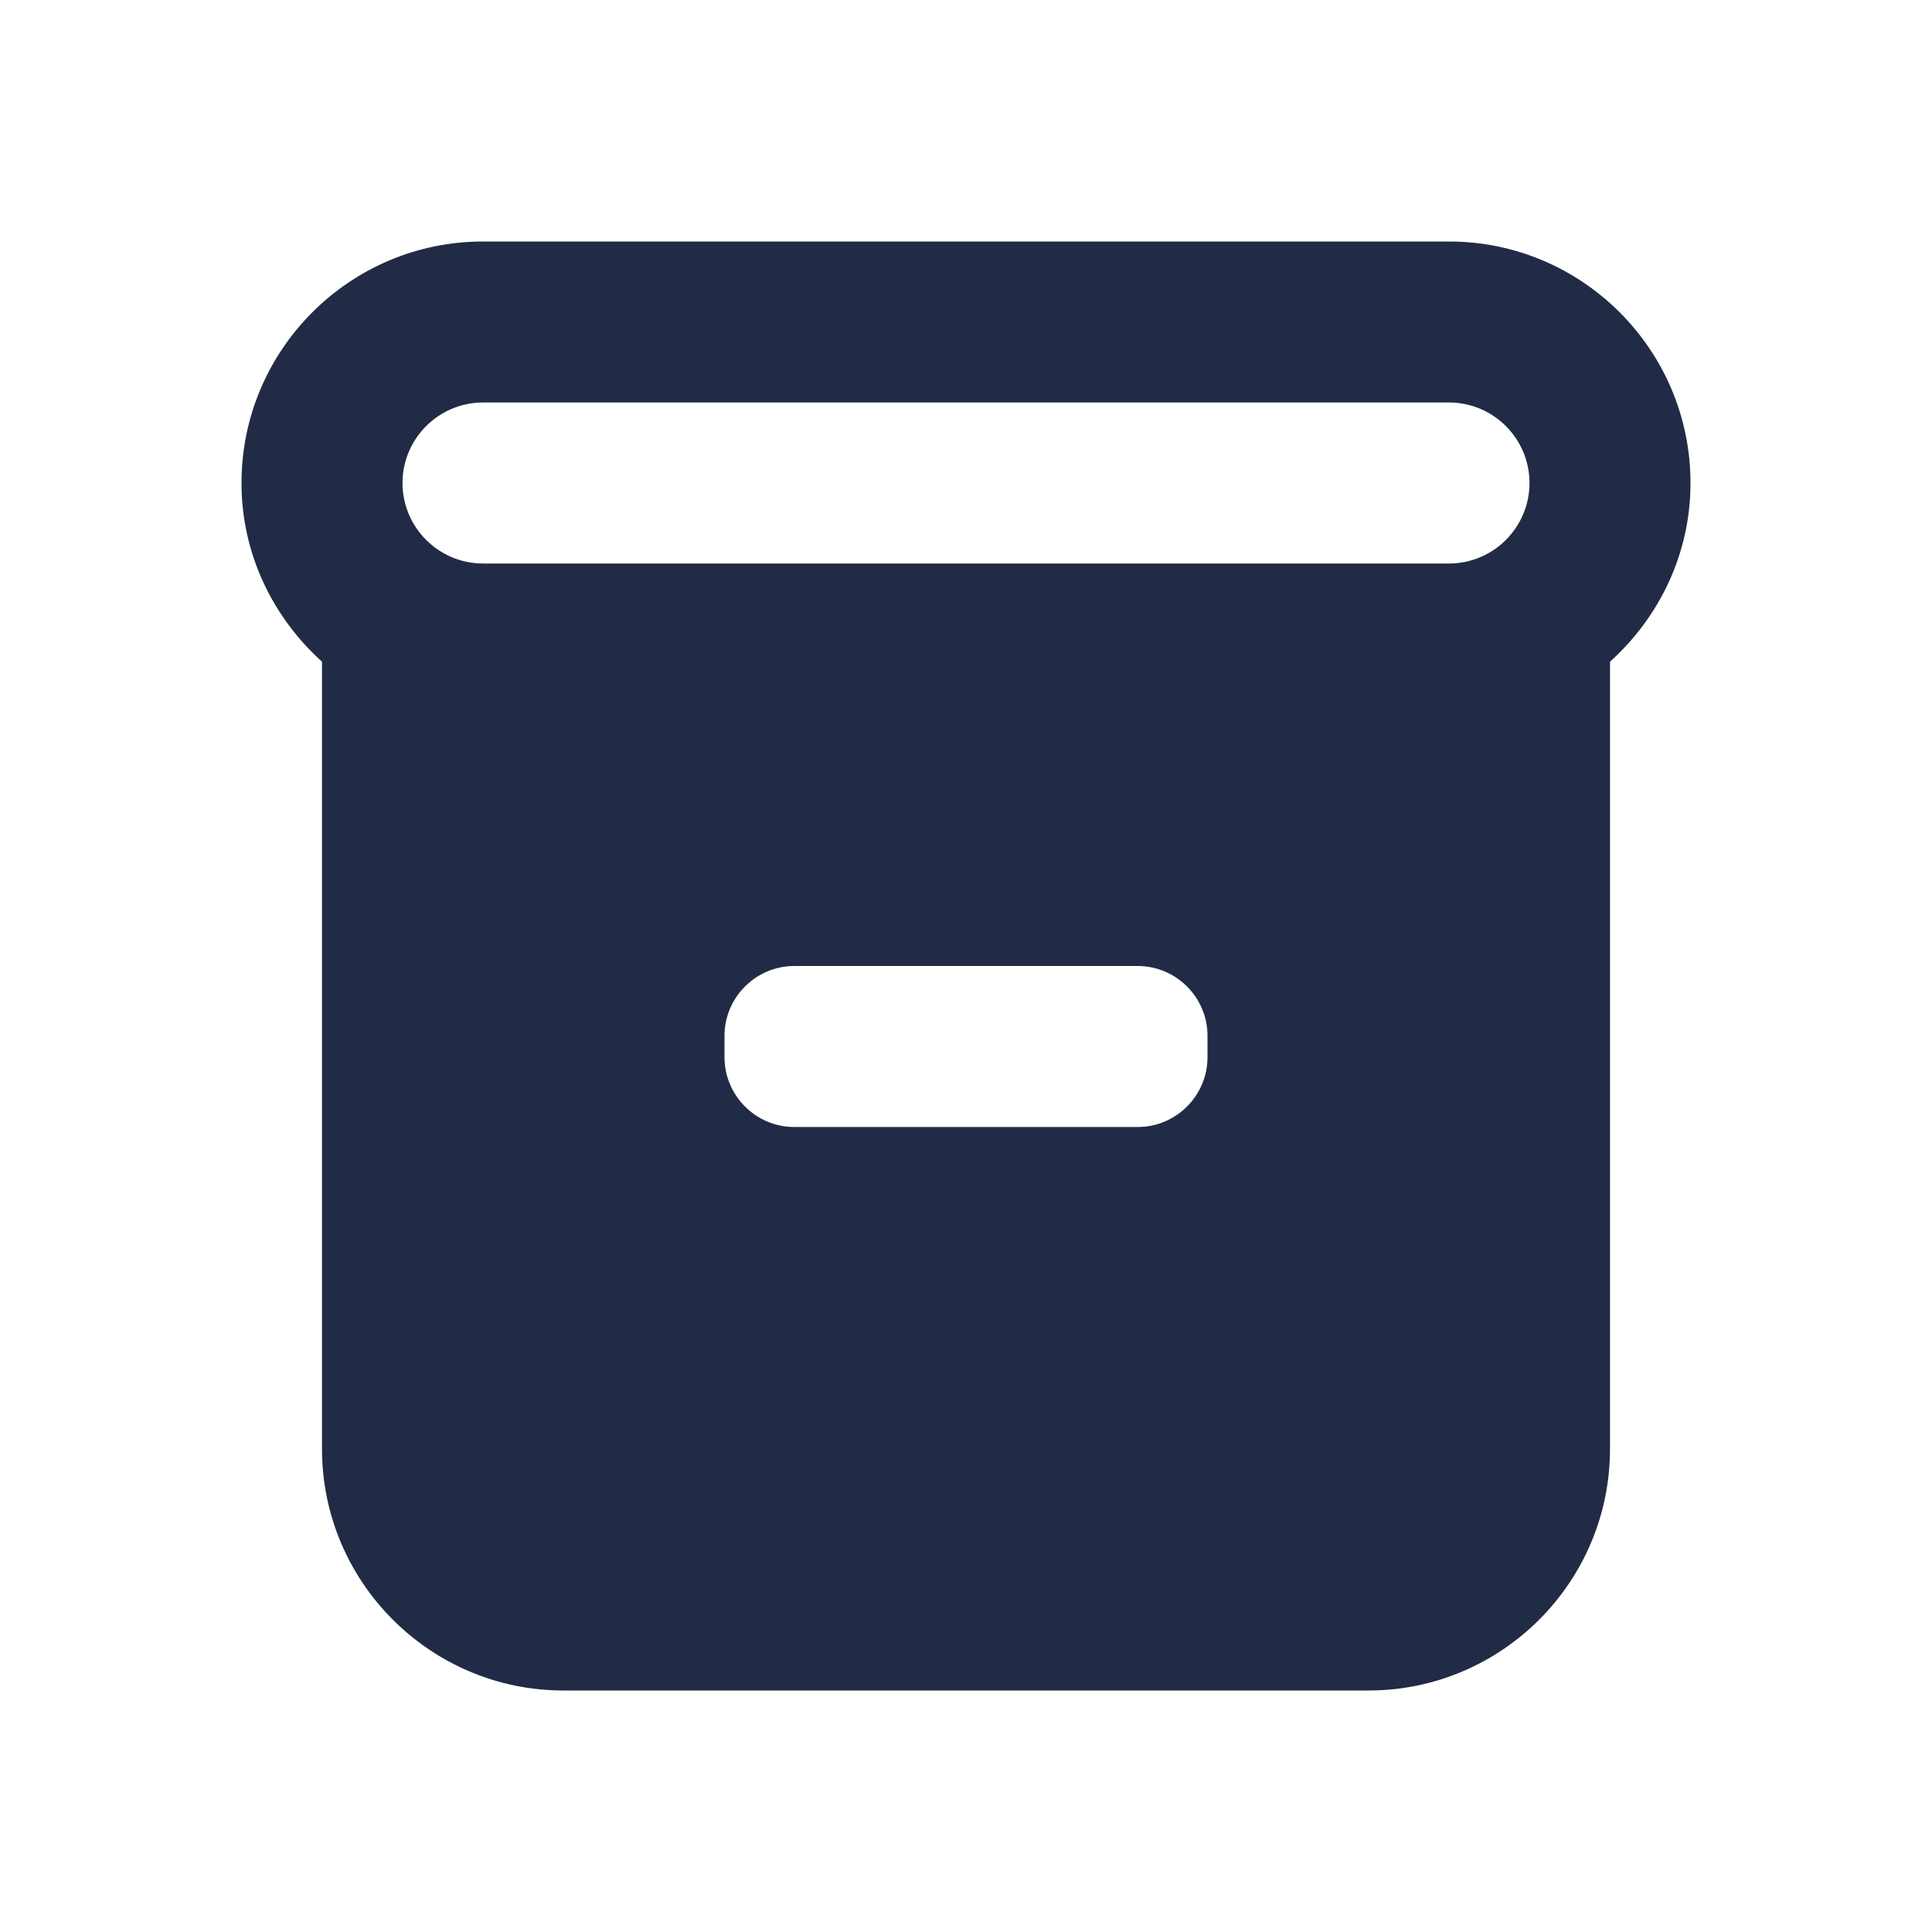 <svg width="24" height="24" viewBox="0 0 24 24" fill="none" xmlns="http://www.w3.org/2000/svg">
<path fill-rule="evenodd" clip-rule="evenodd" d="M18 7H6C5.449 7 5 6.551 5 6C5 5.449 5.449 5 6 5H18C18.552 5 19 5.449 19 6C19 6.551 18.552 7 18 7ZM15 13.134C15 13.61 14.61 14 14.134 14H9.866C9.39 14 9 13.61 9 13.134V12.866C9 12.39 9.39 12 9.866 12H14.134C14.61 12 15 12.39 15 12.866V13.134ZM18 3H6C4.346 3 3 4.346 3 6C3 6.883 3.391 7.67 4 8.22V18C4 19.654 5.346 21 7 21H17C18.654 21 20 19.654 20 18V8.22C20.609 7.67 21 6.883 21 6C21 4.346 19.654 3 18 3Z" fill="#222B45"/>
<mask id="mask0_0_22195" style="mask-type:alpha" maskUnits="userSpaceOnUse" x="3" y="3" width="18" height="18">
<path fill-rule="evenodd" clip-rule="evenodd" d="M18 7H6C5.449 7 5 6.551 5 6C5 5.449 5.449 5 6 5H18C18.552 5 19 5.449 19 6C19 6.551 18.552 7 18 7ZM15 13.134C15 13.61 14.61 14 14.134 14H9.866C9.39 14 9 13.61 9 13.134V12.866C9 12.39 9.39 12 9.866 12H14.134C14.61 12 15 12.39 15 12.866V13.134ZM18 3H6C4.346 3 3 4.346 3 6C3 6.883 3.391 7.67 4 8.22V18C4 19.654 5.346 21 7 21H17C18.654 21 20 19.654 20 18V8.22C20.609 7.67 21 6.883 21 6C21 4.346 19.654 3 18 3Z" fill="white"/>
</mask>
<g mask="url(#mask0_0_22195)">
</g>
</svg>
